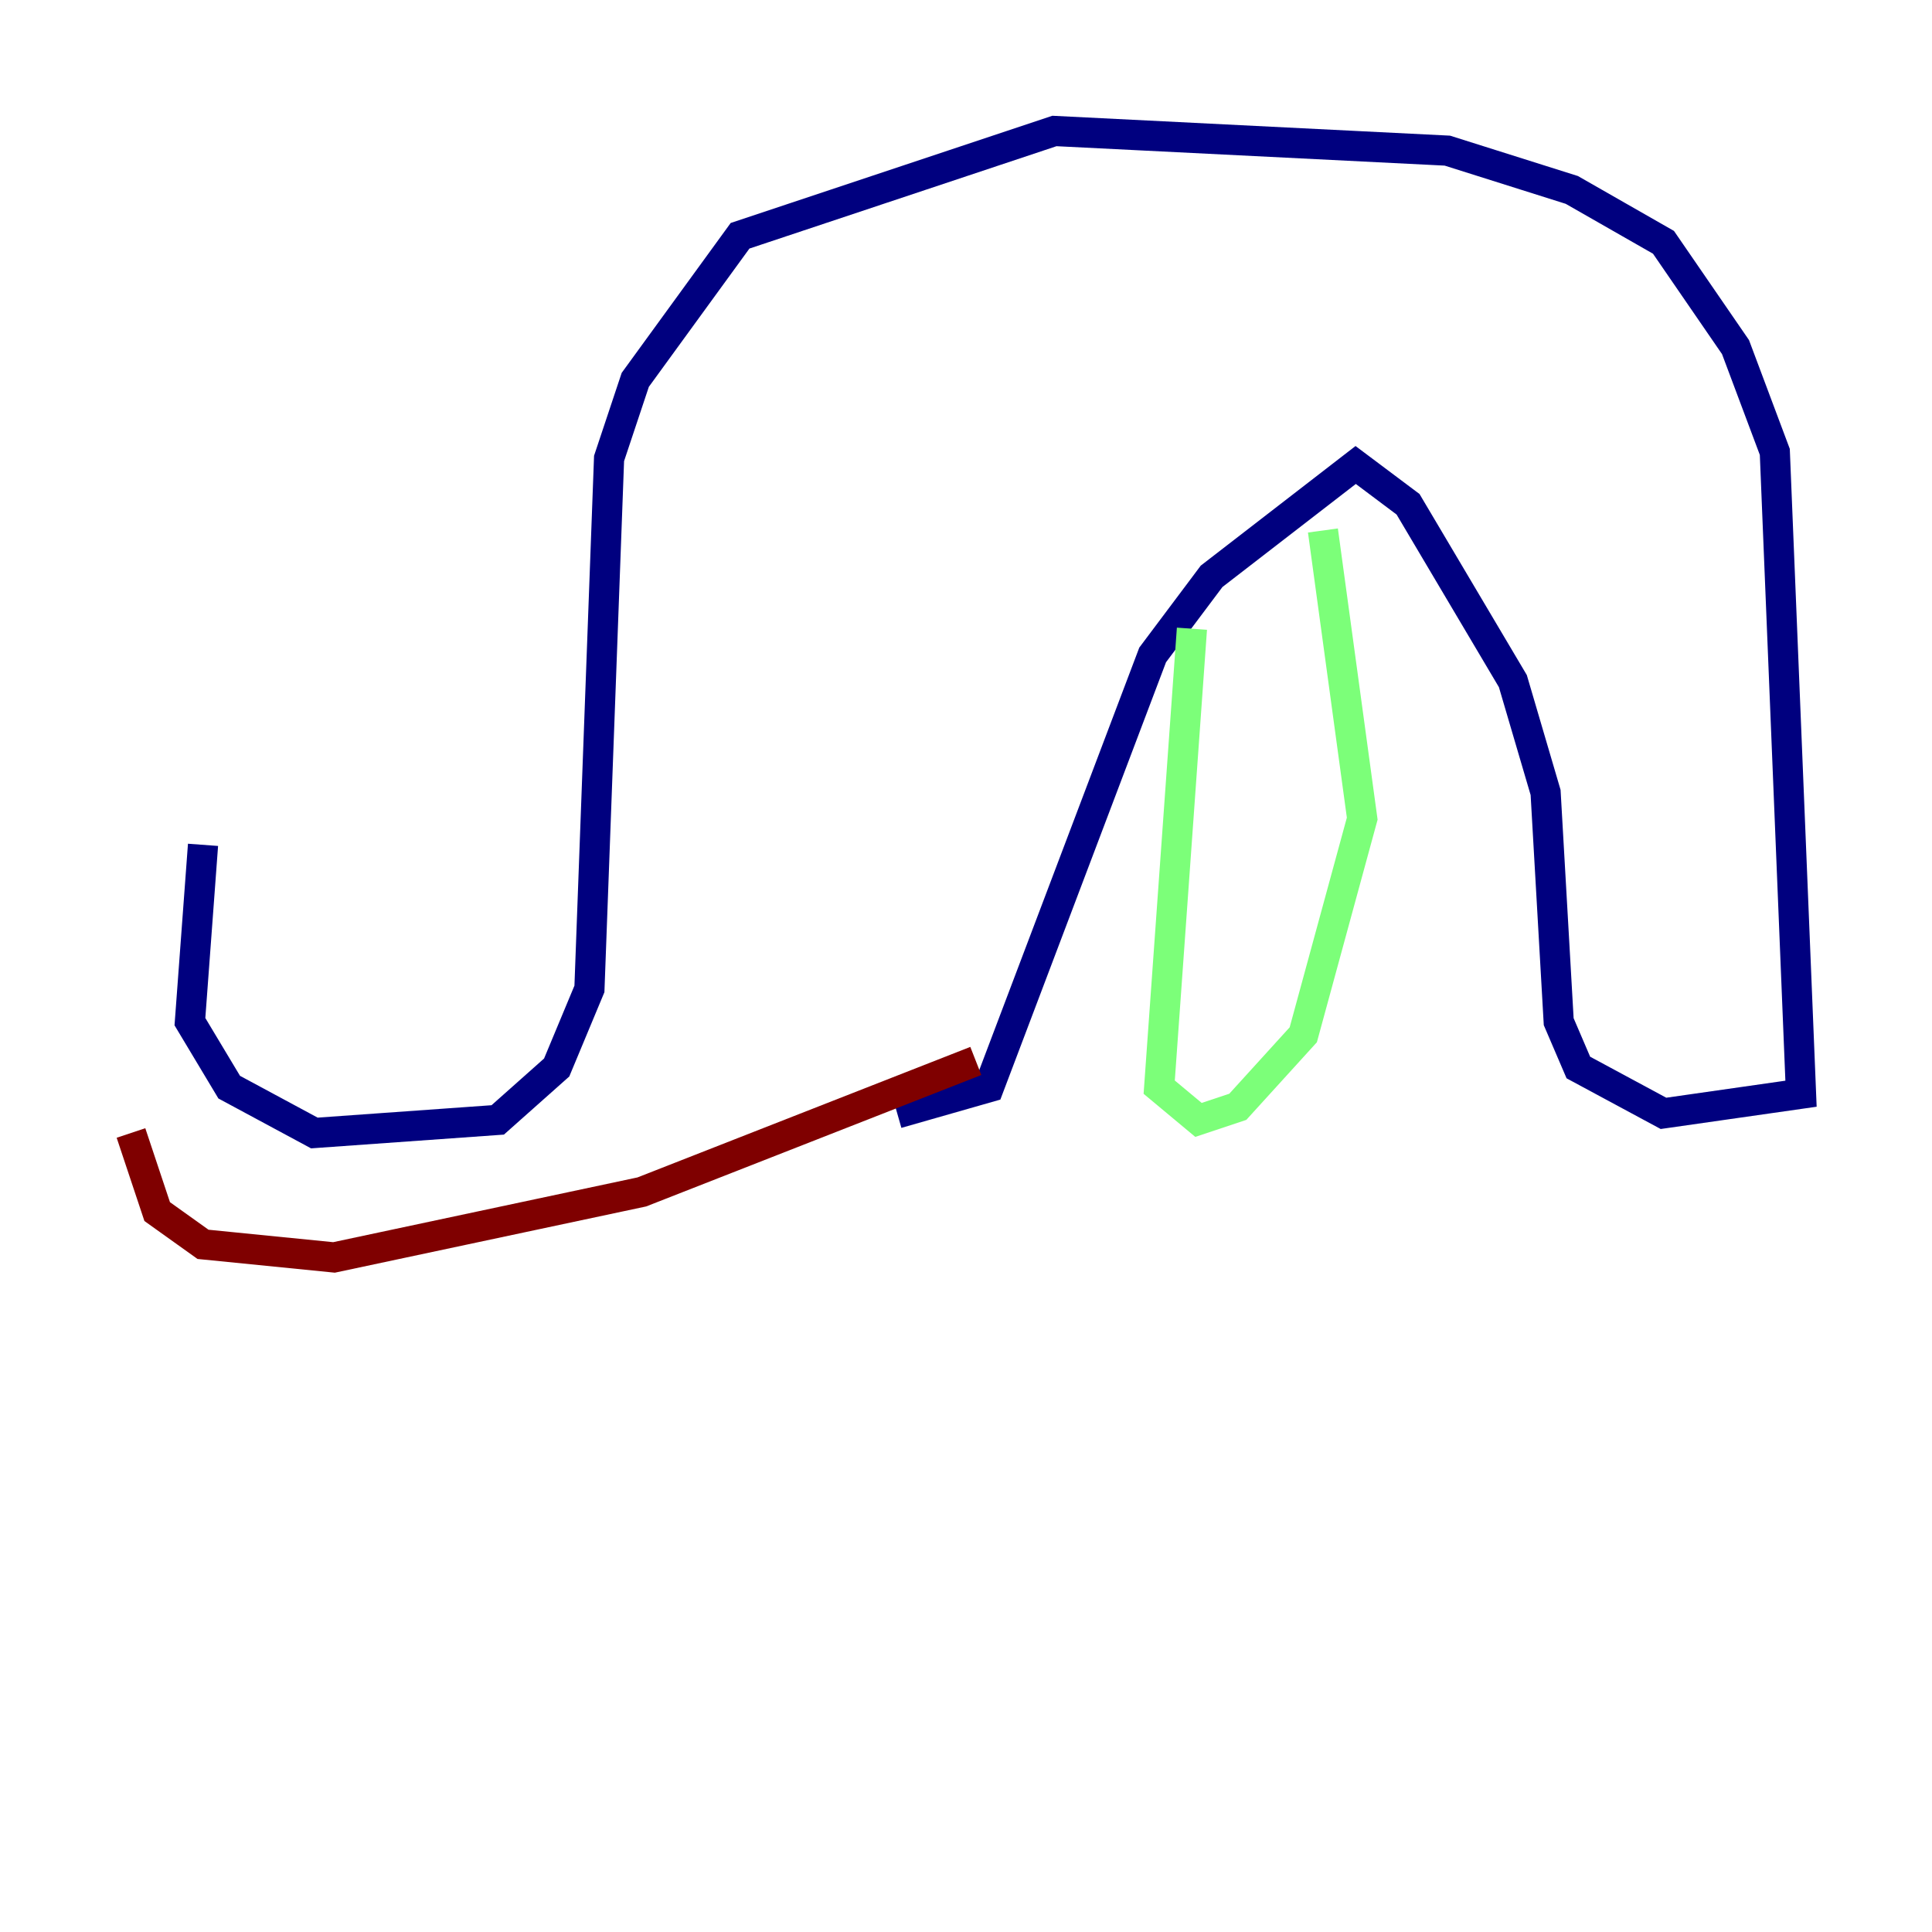 <?xml version="1.0" encoding="utf-8" ?>
<svg baseProfile="tiny" height="128" version="1.2" viewBox="0,0,128,128" width="128" xmlns="http://www.w3.org/2000/svg" xmlns:ev="http://www.w3.org/2001/xml-events" xmlns:xlink="http://www.w3.org/1999/xlink"><defs /><polyline fill="none" points="13.451,55.973 12.583,67.688 15.186,72.027 20.827,75.064 32.976,74.197 36.881,70.725 39.051,65.519 40.352,30.373 42.088,25.166 49.031,15.62 69.858,8.678 95.891,9.98 104.136,12.583 110.21,16.054 114.983,22.997 117.586,29.939 119.322,72.461 110.21,73.763 104.57,70.725 103.268,67.688 102.4,52.502 100.231,45.125 93.288,33.41 89.817,30.807 80.271,38.183 76.366,43.39 65.519,72.027 59.444,73.763" stroke="#00007f" stroke-width="2" /><polyline fill="none" points="78.969,41.654 76.8,72.027 79.403,74.197 82.007,73.329 86.346,68.556 90.251,54.237 87.647,35.146" stroke="#7cff79" stroke-width="2" /><polyline fill="none" points="64.651,70.291 42.522,78.969 22.129,83.308 13.451,82.441 10.414,80.271 8.678,75.064" stroke="#7f0000" stroke-width="2" /></svg>